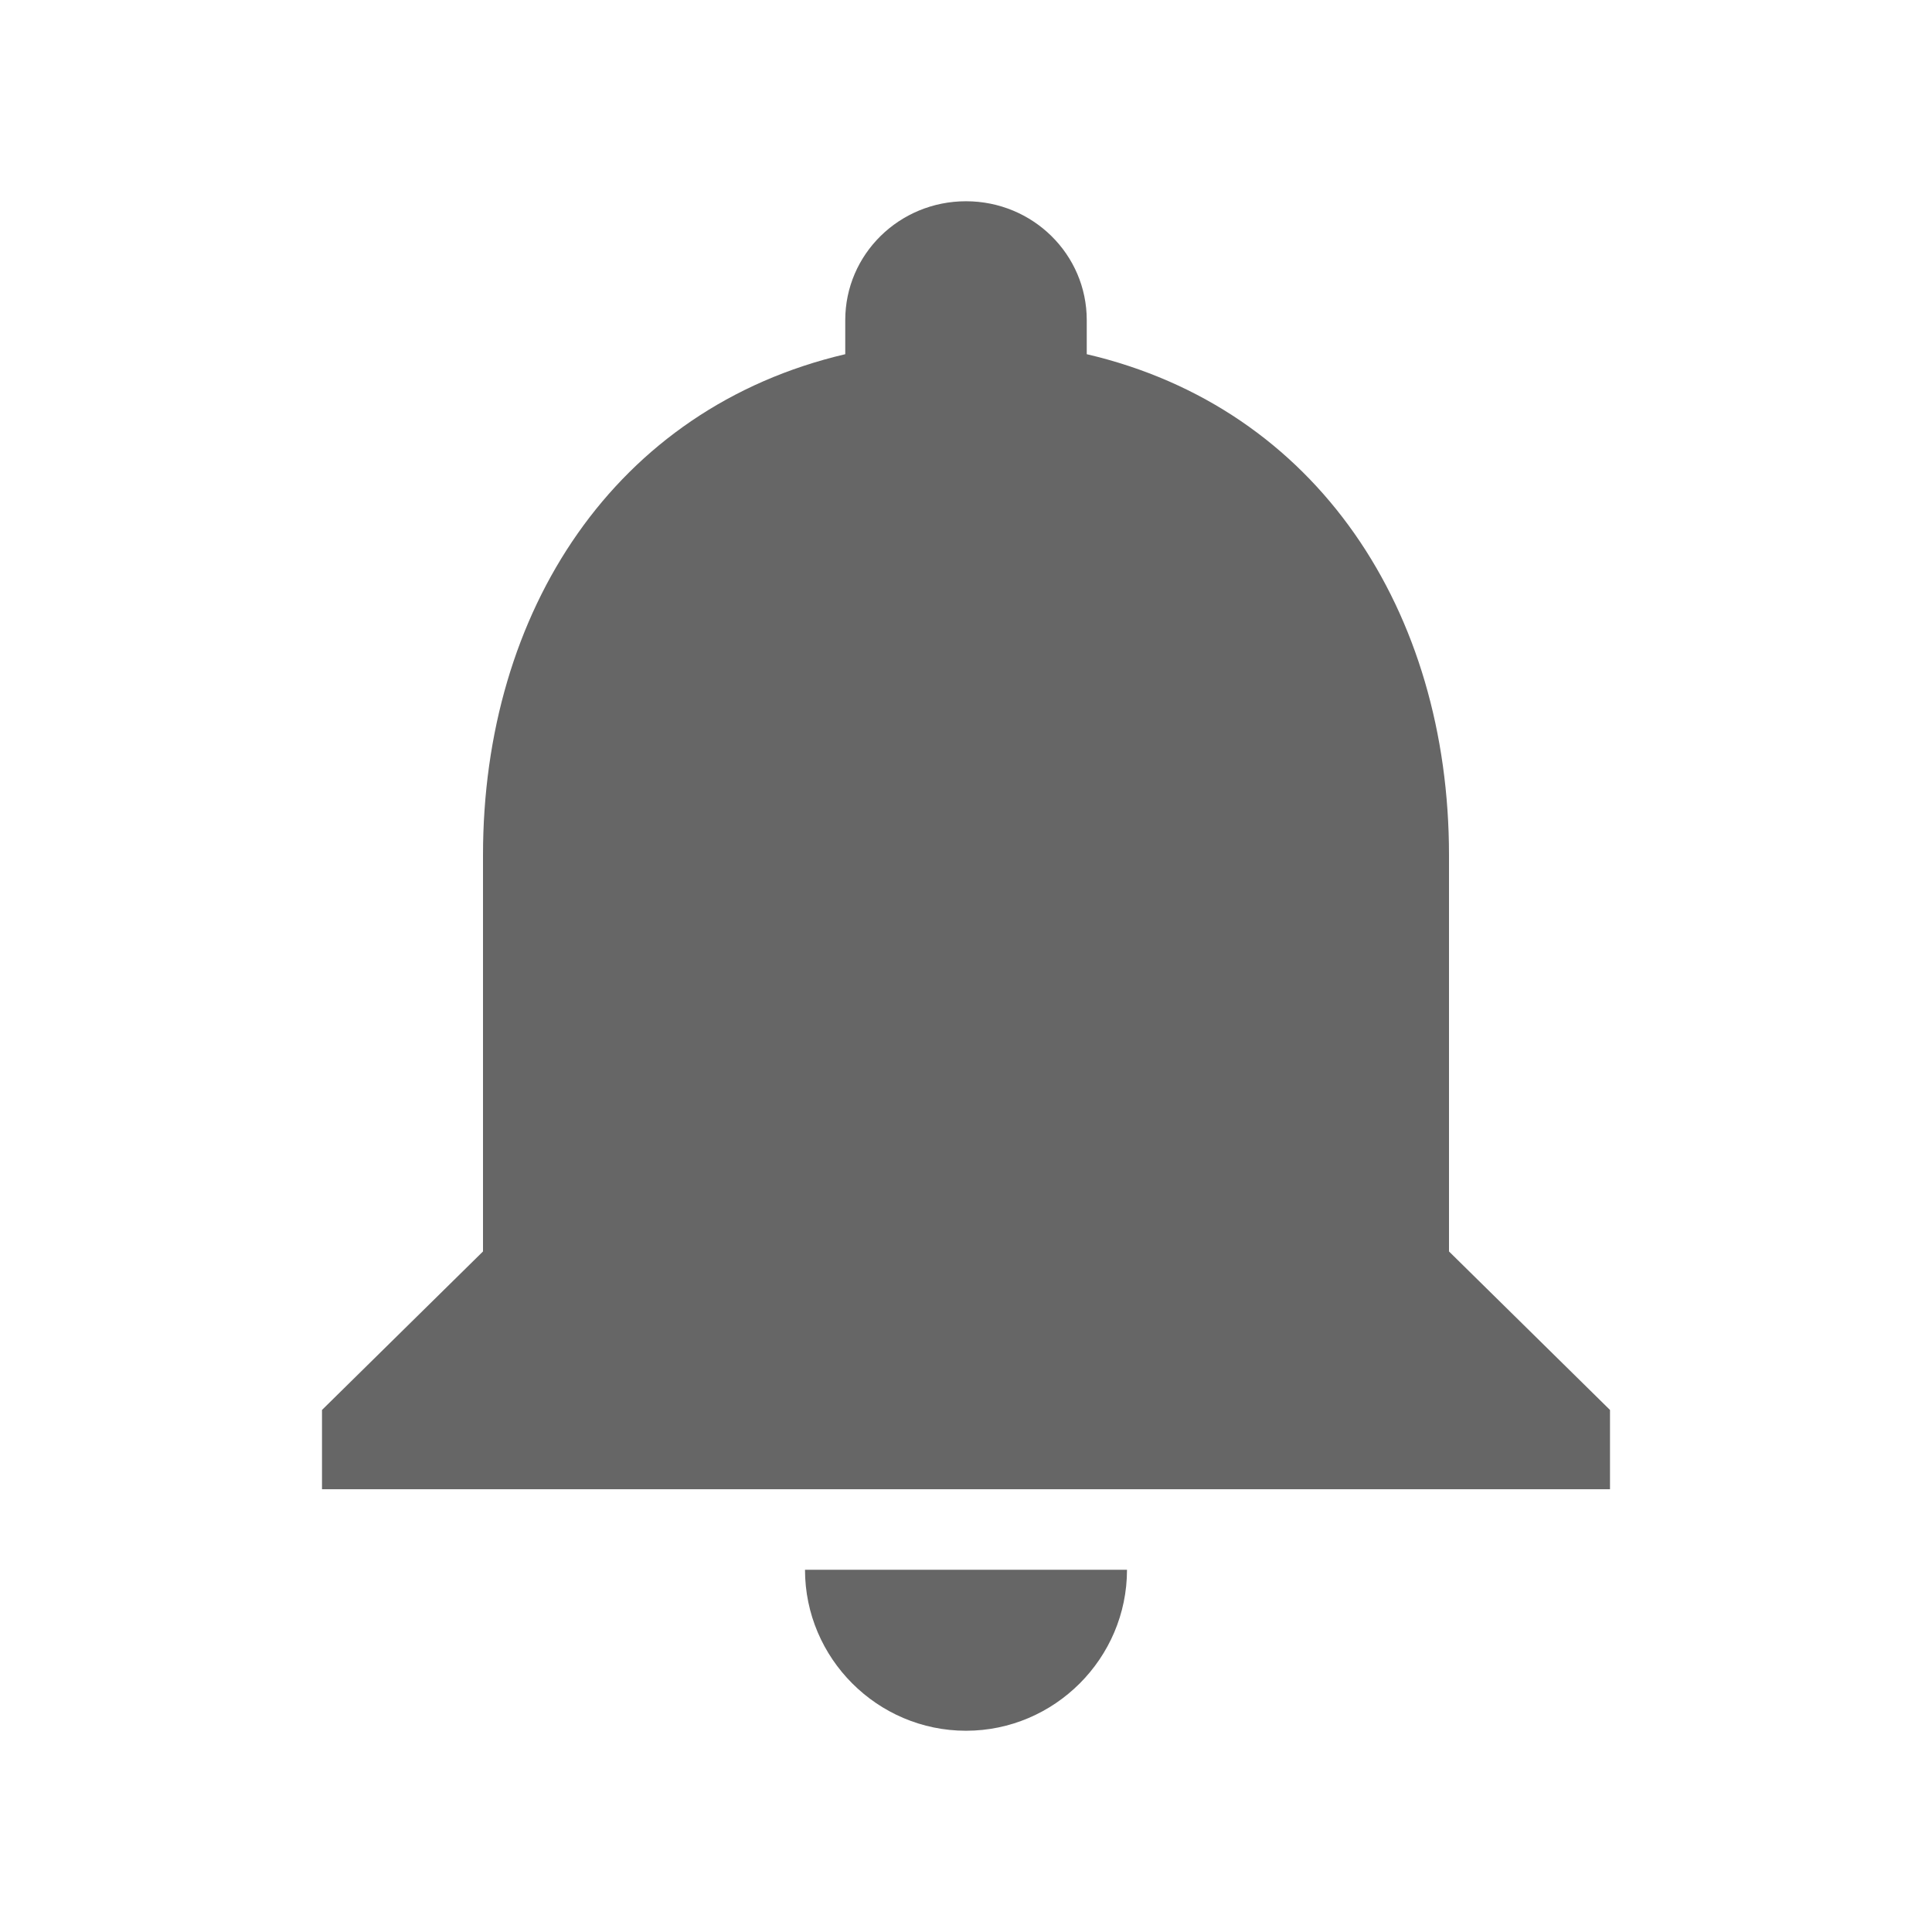 <svg width="24" height="24" viewBox="0 0 24 24" fill="none" xmlns="http://www.w3.org/2000/svg">
<path fill-rule="evenodd" clip-rule="evenodd" d="M18 10.623V15.546L20 17.515V18.5H4V17.515L6 15.546V10.623C6 7.59 7.64 5.07 10.5 4.4V3.977C10.5 3.16 11.17 2.5 12 2.5C12.83 2.5 13.5 3.16 13.5 3.977V4.4C16.37 5.07 18 7.6 18 10.623ZM14 19.5C14 20.6 13.1 21.5 12 21.5C10.9 21.5 10 20.6 10 19.5H14Z" fill="#666666"/>
</svg>
